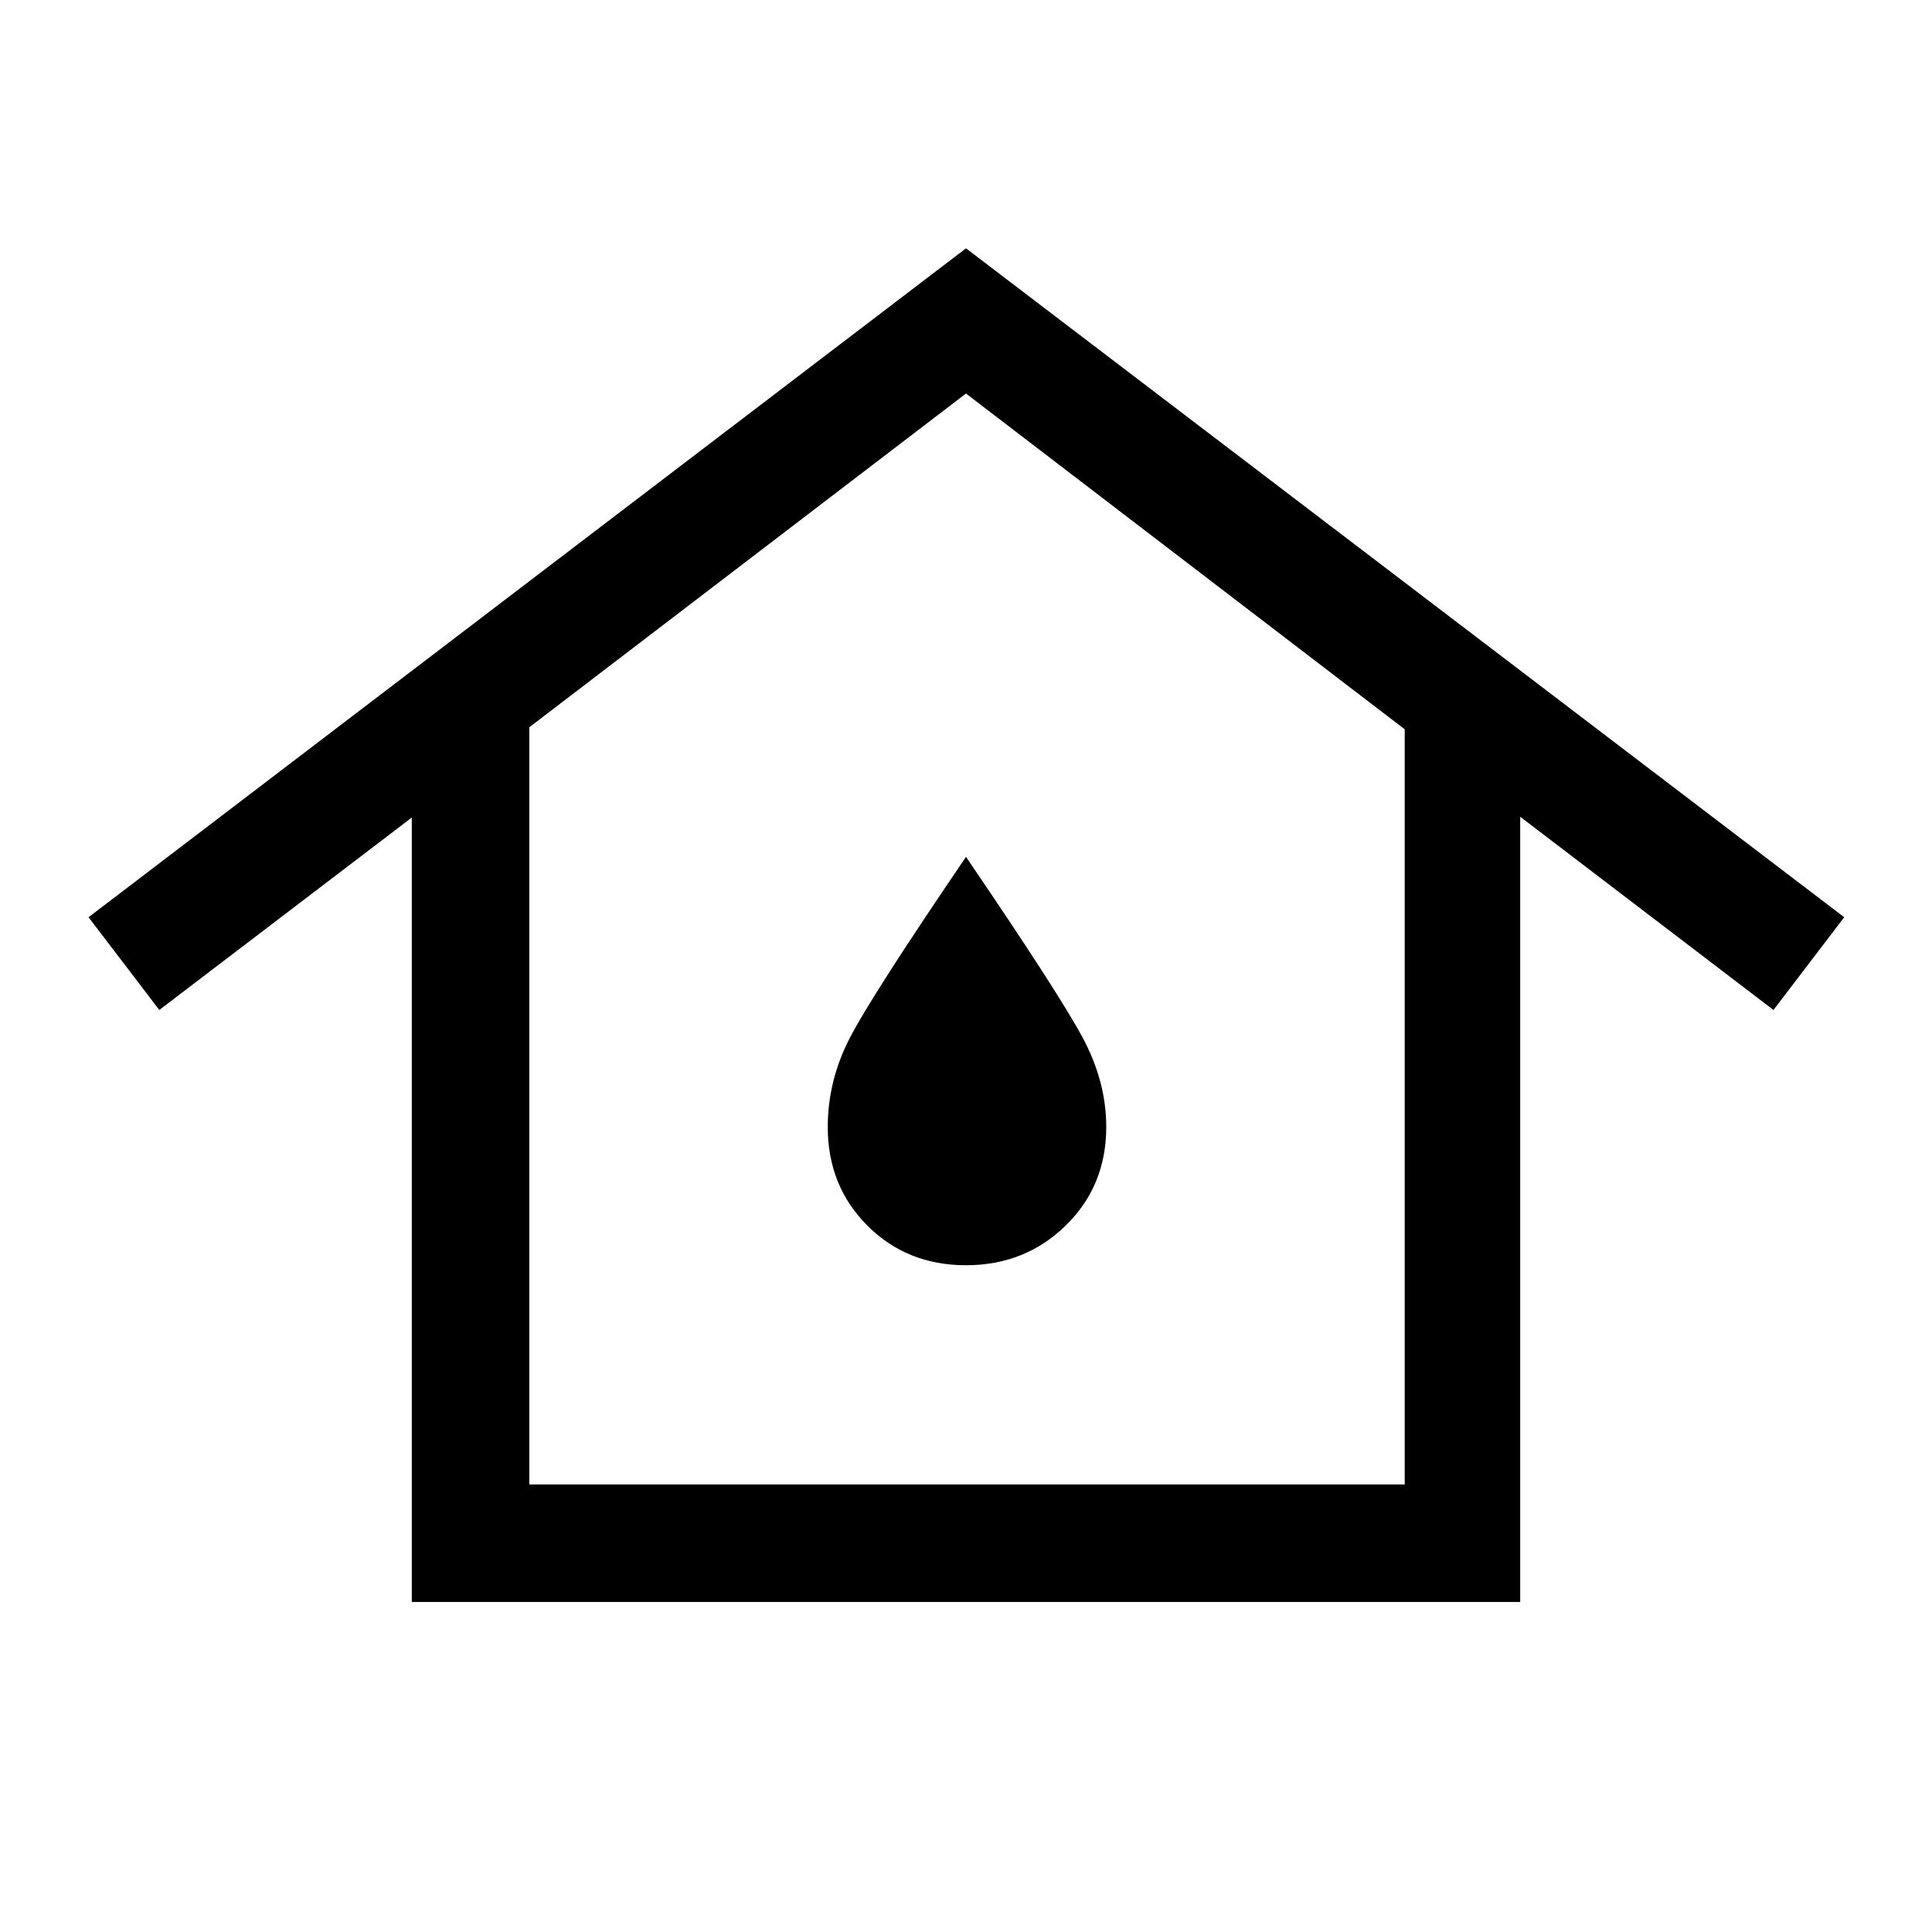 <svg xmlns="http://www.w3.org/2000/svg" height="48" viewBox="0 -960 960 960" width="48"><path d="M263-222.39h435v-375.23L480-764.46 263-598.62v376.23ZM204.62-164v-389.77L79.15-458.15 44-504.23l436-332.38 436.38 332.38-35.15 46.08-125.85-96.01V-164H204.62ZM480-331.31q29.31 0 49.5-19.69t20.19-49q0-22.54-11.73-44.42-11.73-21.89-57.96-89.81-47 69.08-57.85 90.19-10.84 21.12-10.84 44.04 0 29.31 19.69 49t49 19.69Zm0-68.69Z"/></svg>